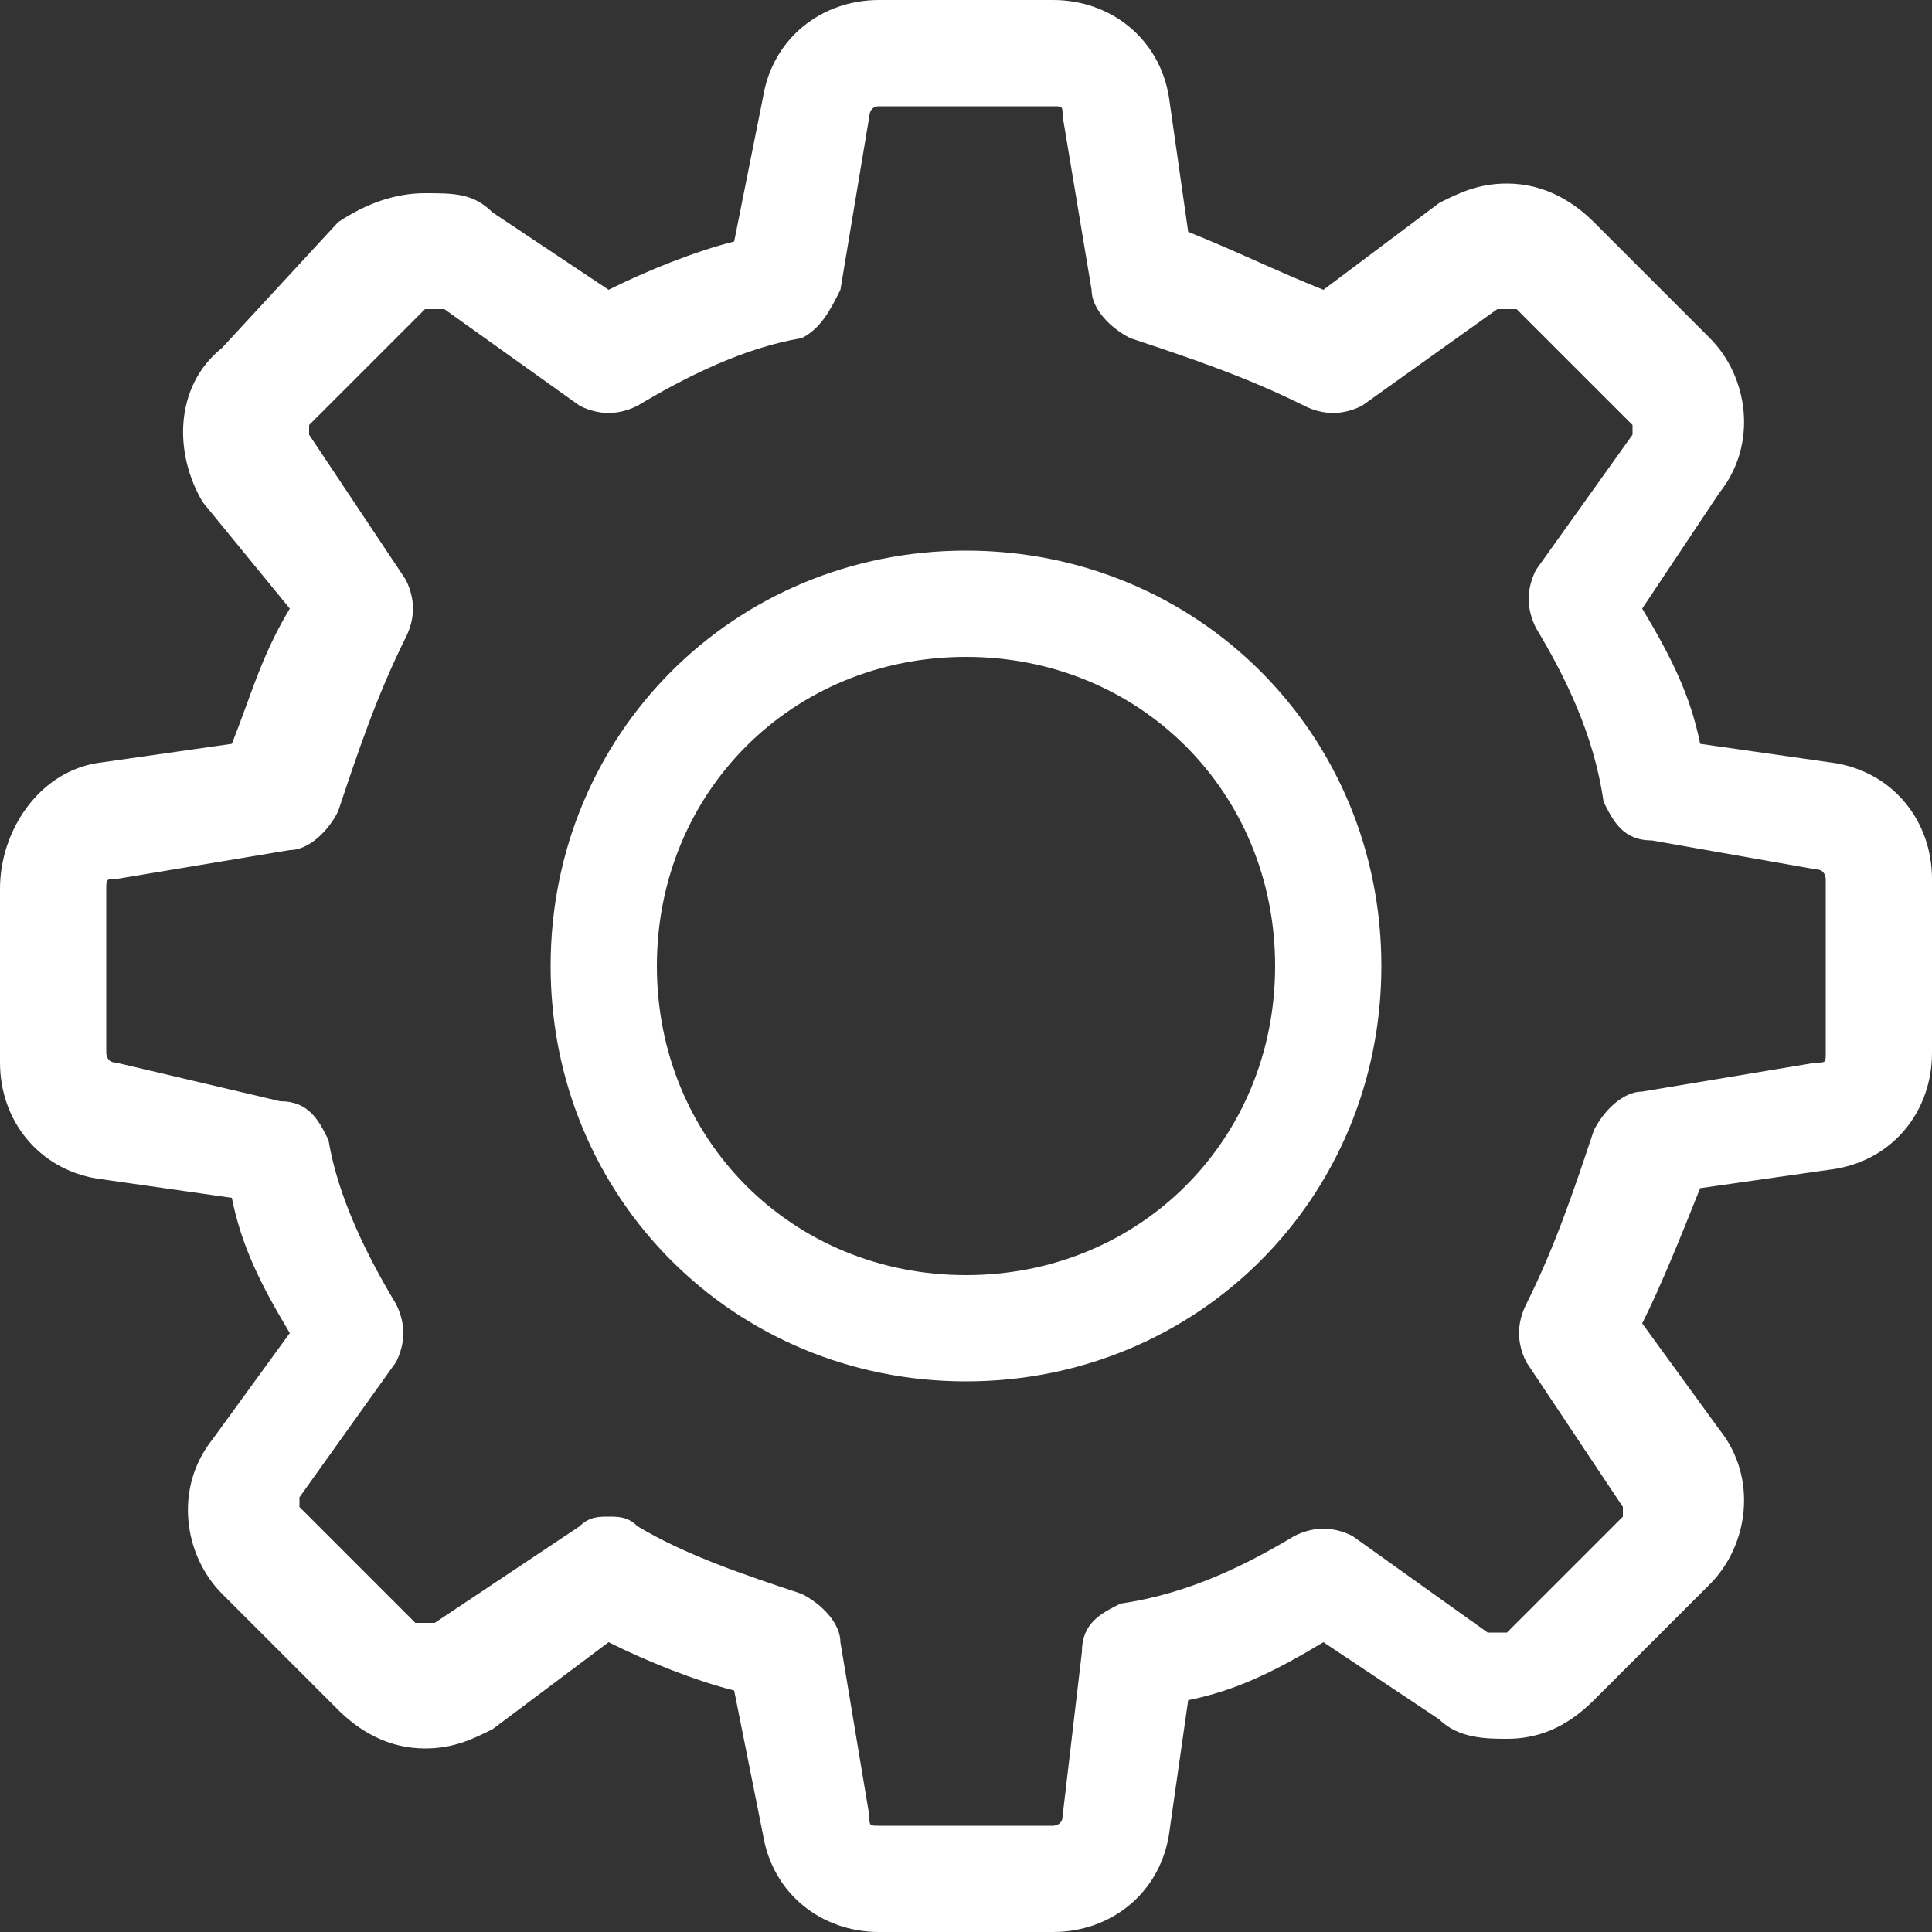 <?xml version="1.0" encoding="utf-8"?>
<!-- Generator: Adobe Illustrator 19.2.0, SVG Export Plug-In . SVG Version: 6.00 Build 0)  -->
<svg version="1.1" id="Layer_1" xmlns="http://www.w3.org/2000/svg" xmlns:xlink="http://www.w3.org/1999/xlink" x="0px" y="0px"
	 viewBox="0 0 20 20" style="enable-background:new 0 0 20 20;" xml:space="preserve">
<rect x="0" y="0" width="20" height="20" fill="#333333" stroke="none"/>
<style type="text/css">
	.st0{fill:#FFFFFF;}
</style>
<g>
	<g>
		<path class="st0" d="M19,7.9l-1.4-0.2c-0.1-0.5-0.3-0.9-0.6-1.4l0.8-1.2c0.4-0.5,0.3-1.2-0.1-1.6l-1.2-1.2
			c-0.2-0.2-0.5-0.4-0.9-0.4c-0.3,0-0.5,0.1-0.7,0.2L13.7,3c-0.5-0.2-0.9-0.4-1.4-0.6L12.1,1c-0.1-0.6-0.6-1-1.2-1H9.1
			C8.5,0,8,0.4,7.9,1L7.6,2.5C7.2,2.6,6.7,2.8,6.3,3L5.1,2.2C4.9,2,4.7,2,4.4,2C4.1,2,3.8,2.1,3.5,2.3L2.3,3.6
			C1.8,4,1.8,4.7,2.1,5.2L3,6.3C2.7,6.8,2.6,7.2,2.4,7.7L1,7.9C0.4,8,0,8.6,0,9.2v1.8c0,0.6,0.4,1.1,1,1.2l1.4,0.2
			c0.1,0.5,0.3,0.9,0.6,1.4l-0.8,1.1c-0.4,0.5-0.3,1.2,0.1,1.6l1.2,1.2c0.2,0.2,0.5,0.4,0.9,0.4c0.3,0,0.5-0.1,0.7-0.2L6.3,17
			c0.4,0.2,0.9,0.4,1.3,0.5L7.9,19c0.1,0.6,0.6,1,1.2,1h1.8c0.6,0,1.1-0.4,1.2-1l0.2-1.4c0.5-0.1,0.9-0.3,1.4-0.6l1.2,0.8
			c0.2,0.2,0.5,0.2,0.7,0.2c0.3,0,0.6-0.1,0.9-0.4l1.2-1.2c0.4-0.4,0.5-1.1,0.1-1.6L17,13.7c0.2-0.4,0.4-0.9,0.6-1.4l1.4-0.2
			c0.6-0.1,1-0.6,1-1.2V9.1C20,8.5,19.6,8,19,7.9z M18.9,10.9L18.9,10.9c0,0.1,0,0.1-0.1,0.1L17,11.3c-0.2,0-0.4,0.2-0.5,0.4
			c-0.2,0.6-0.4,1.2-0.7,1.8c-0.1,0.2-0.1,0.4,0,0.6l1,1.5c0,0,0,0.1,0,0.1l-1.2,1.2c0,0-0.1,0-0.1,0c0,0,0,0-0.1,0l-1.4-1
			c-0.2-0.1-0.4-0.1-0.6,0c-0.5,0.3-1.1,0.6-1.8,0.7c-0.2,0.1-0.4,0.2-0.4,0.5L11,18.8c0,0.1-0.1,0.1-0.1,0.1H9.1
			c-0.1,0-0.1,0-0.1-0.1L8.7,17c0-0.2-0.2-0.4-0.4-0.5c-0.6-0.2-1.2-0.4-1.7-0.7c-0.1-0.1-0.2-0.1-0.3-0.1c-0.1,0-0.2,0-0.3,0.1
			l-1.5,1c0,0,0,0-0.1,0c0,0-0.1,0-0.1,0l-1.2-1.2c0,0,0-0.1,0-0.1l1-1.4c0.1-0.2,0.1-0.4,0-0.6c-0.3-0.5-0.6-1.1-0.7-1.7
			c-0.1-0.2-0.2-0.4-0.5-0.4L1.2,11c-0.1,0-0.1-0.1-0.1-0.1V9.2c0-0.1,0-0.1,0.1-0.1L3,8.8c0.2,0,0.4-0.2,0.5-0.4
			c0.2-0.6,0.4-1.2,0.7-1.8c0.1-0.2,0.1-0.4,0-0.6l-1-1.5c0,0,0-0.1,0-0.1l1.2-1.2c0,0,0.1,0,0.1,0c0,0,0,0,0.1,0l1.4,1
			c0.2,0.1,0.4,0.1,0.6,0c0.5-0.3,1.1-0.6,1.7-0.7C8.5,3.4,8.6,3.2,8.7,3L9,1.2C9,1.2,9,1.1,9.1,1.1h1.8c0.1,0,0.1,0,0.1,0.1L11.3,3
			c0,0.2,0.2,0.4,0.4,0.5c0.6,0.2,1.2,0.4,1.8,0.7c0.2,0.1,0.4,0.1,0.6,0l1.4-1c0,0,0,0,0.1,0c0,0,0.1,0,0.1,0l1.2,1.2
			c0,0,0,0.1,0,0.1l-1,1.4c-0.1,0.2-0.1,0.4,0,0.6c0.3,0.5,0.6,1.1,0.7,1.8c0.1,0.2,0.2,0.4,0.5,0.4L18.8,9c0.1,0,0.1,0.1,0.1,0.1
			V10.9z M10,5.7c-2.4,0-4.3,1.9-4.3,4.3c0,2.4,1.9,4.3,4.3,4.3c2.4,0,4.3-1.9,4.3-4.3C14.3,7.6,12.4,5.7,10,5.7z M10,13.2
			c-1.8,0-3.2-1.4-3.2-3.2c0-1.8,1.4-3.2,3.2-3.2c1.8,0,3.2,1.4,3.2,3.2C13.2,11.8,11.8,13.2,10,13.2z"/>
	</g>
</g>
</svg>
